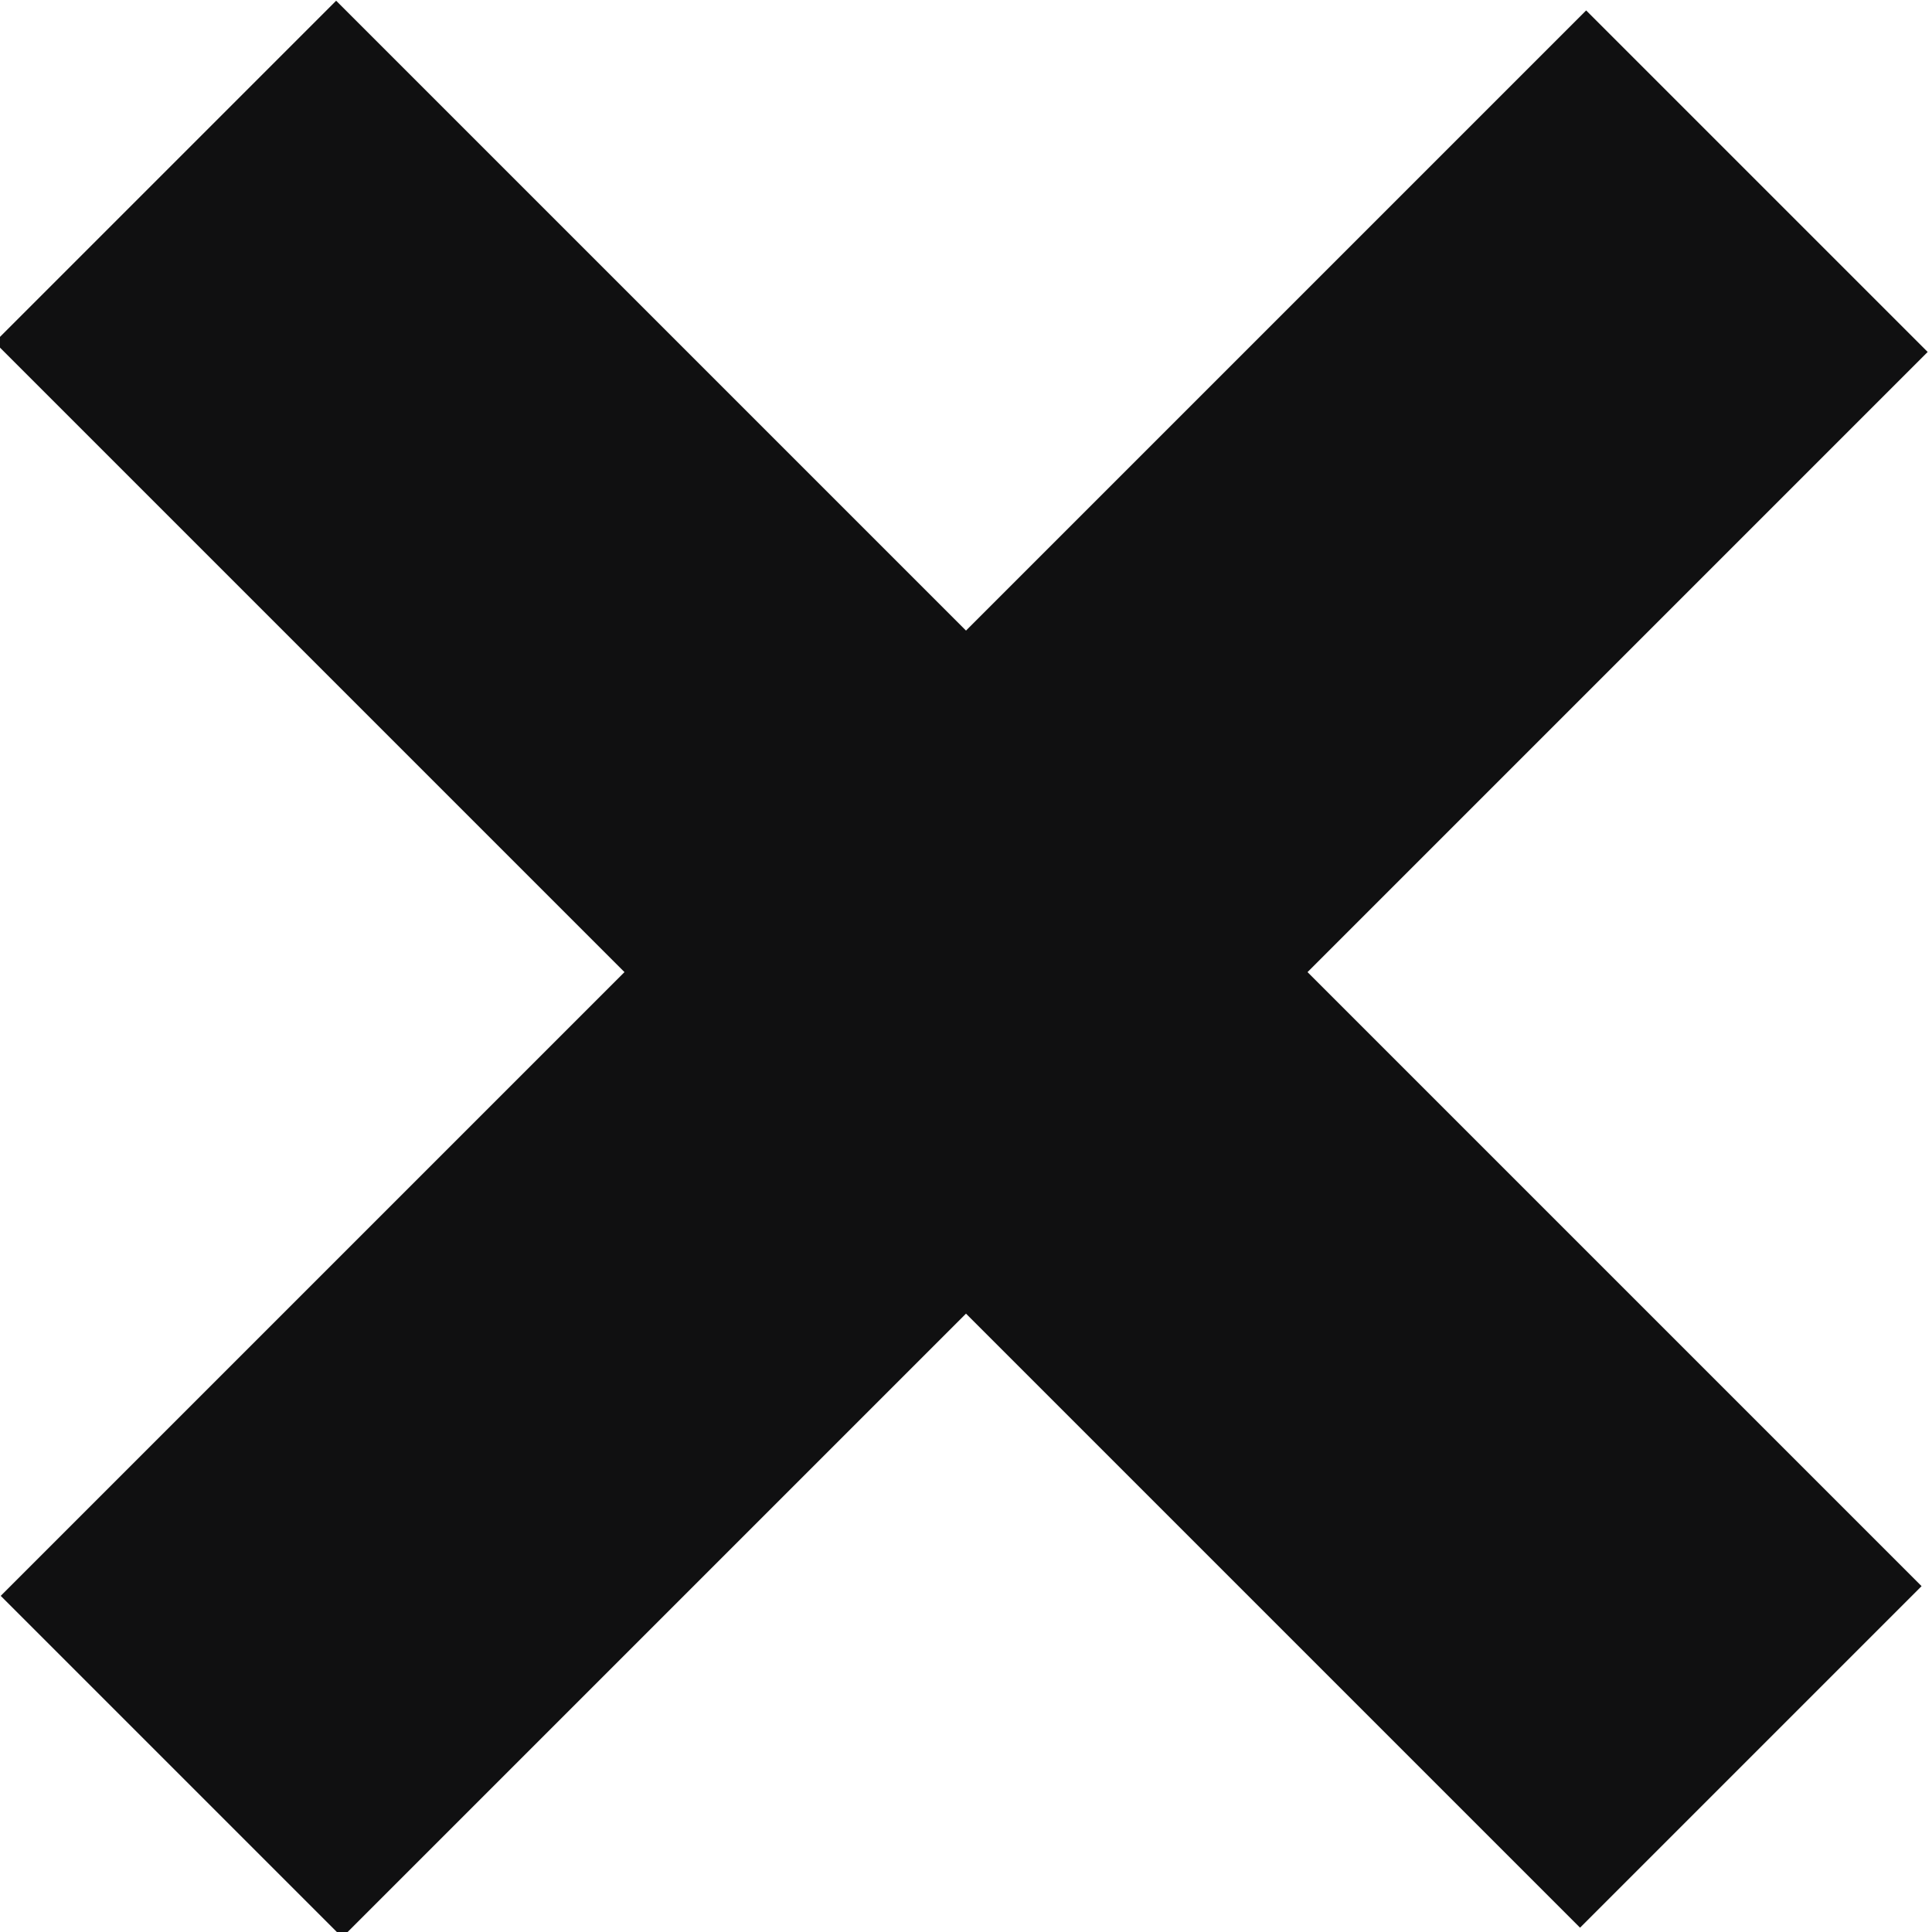 <svg id="BACKGROUND_2" data-name="BACKGROUND 2" xmlns="http://www.w3.org/2000/svg" viewBox="0 0 15.2 15.2"><defs><style>.cls-1{fill:none;stroke:#101011;stroke-linecap:round;stroke-linejoin:round;stroke-width:1.35px;}.cls-2{fill:#101011;}</style></defs><path class="cls-1" d="M4.5-43.9c.5,5.8,4.3,9.6,10.1,10.1h0c5.7.5,9.5,4.3,10.1,10.1h0c.5,5.7,4.3,9.5,10.1,10.1h0a10.4,10.4,0,0,1,10,10h0c.6,5.7,4.4,9.5,10.1,10"/><rect class="cls-2" x="5.7" y="-1.2" width="3.8" height="17.64" transform="translate(7.6 -3.1) rotate(45)"/><rect class="cls-2" x="5.7" y="-1.2" width="3.8" height="17.64" transform="translate(18.3 7.6) rotate(135)"/></svg>